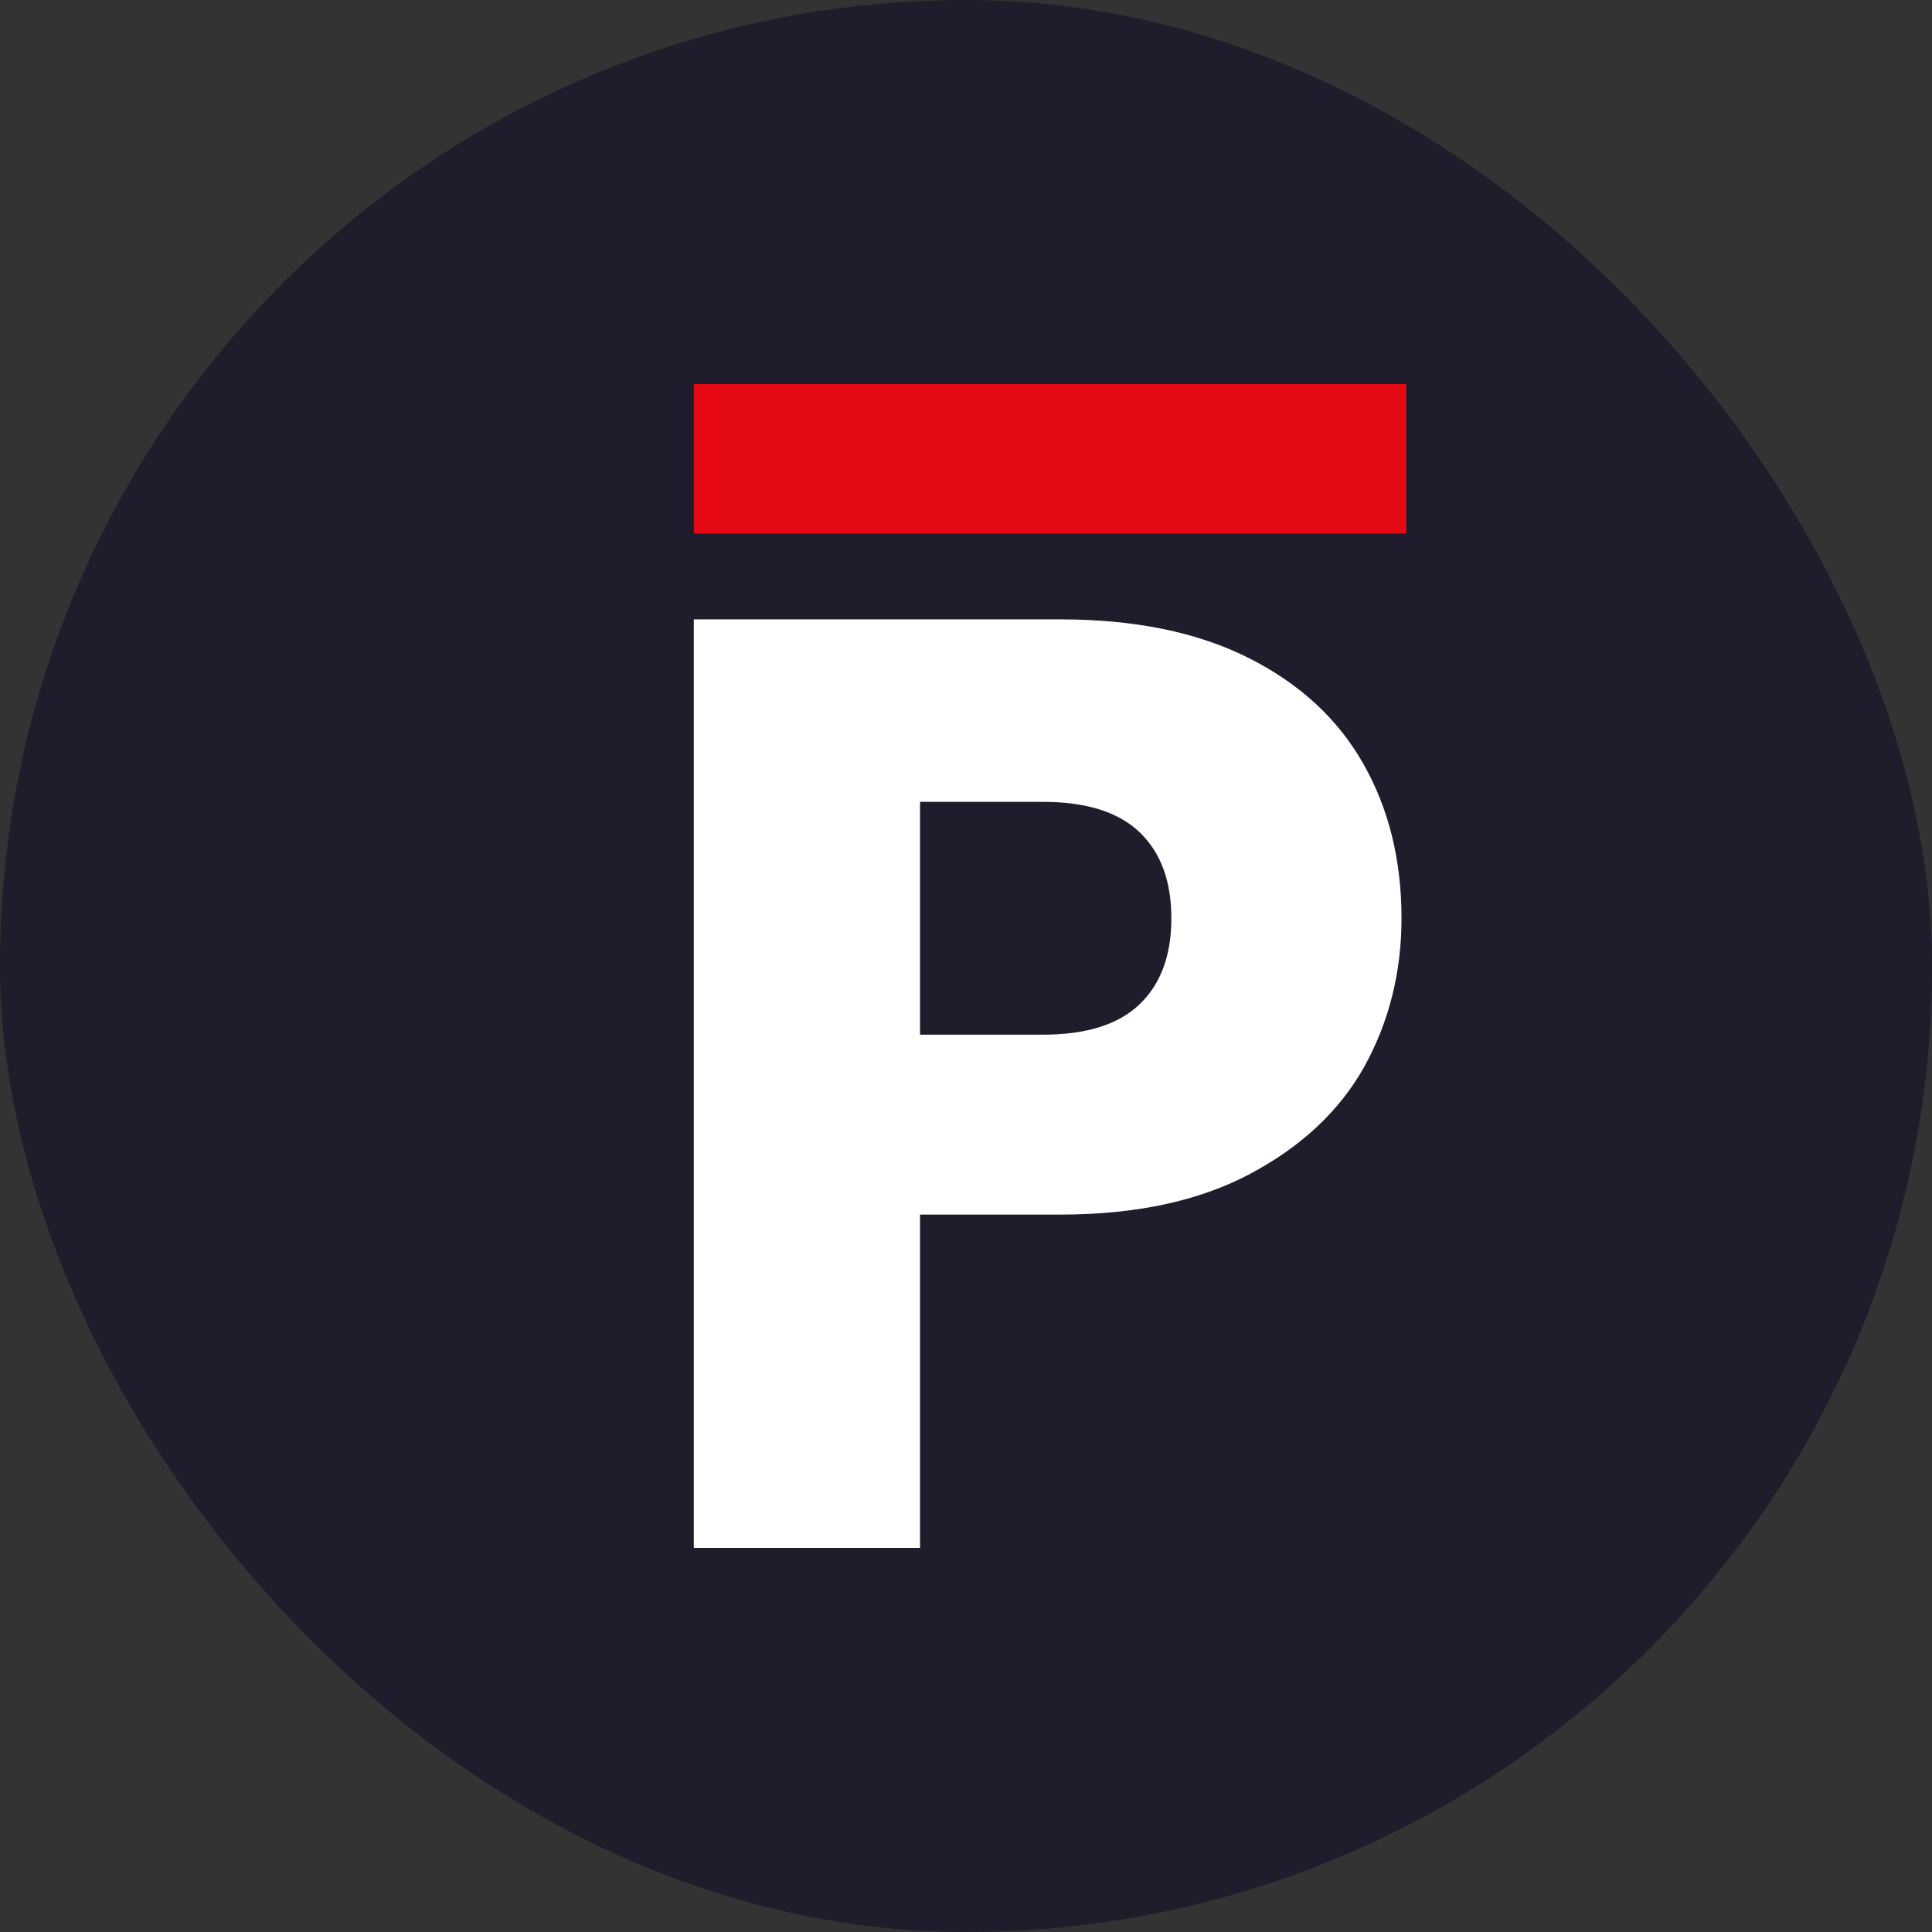<svg width="24" height="24" viewBox="0 0 24 24" fill="none" xmlns="http://www.w3.org/2000/svg">
<rect x="0" y="0" width="24" height="24" fill="#333333" stroke="none"/>
<rect width="24.001" height="24" rx="12" fill="#1F1D2B"/>
<path d="M17.41 11.407C17.41 12.075 17.257 12.689 16.95 13.247C16.644 13.795 16.172 14.239 15.537 14.578C14.902 14.918 14.113 15.088 13.171 15.088H11.429V19.229H8.619V7.694H13.171C14.091 7.694 14.869 7.852 15.504 8.17C16.14 8.488 16.616 8.926 16.934 9.485C17.252 10.043 17.41 10.684 17.41 11.407ZM12.957 12.853C13.494 12.853 13.894 12.727 14.157 12.475C14.42 12.223 14.551 11.867 14.551 11.407C14.551 10.947 14.42 10.591 14.157 10.339C13.894 10.087 13.494 9.961 12.957 9.961H11.429V12.853H12.957Z" fill="white"/>
<path d="M17.468 4.771H8.62V6.628H17.468V4.771Z" fill="#E50913"/>
</svg>

